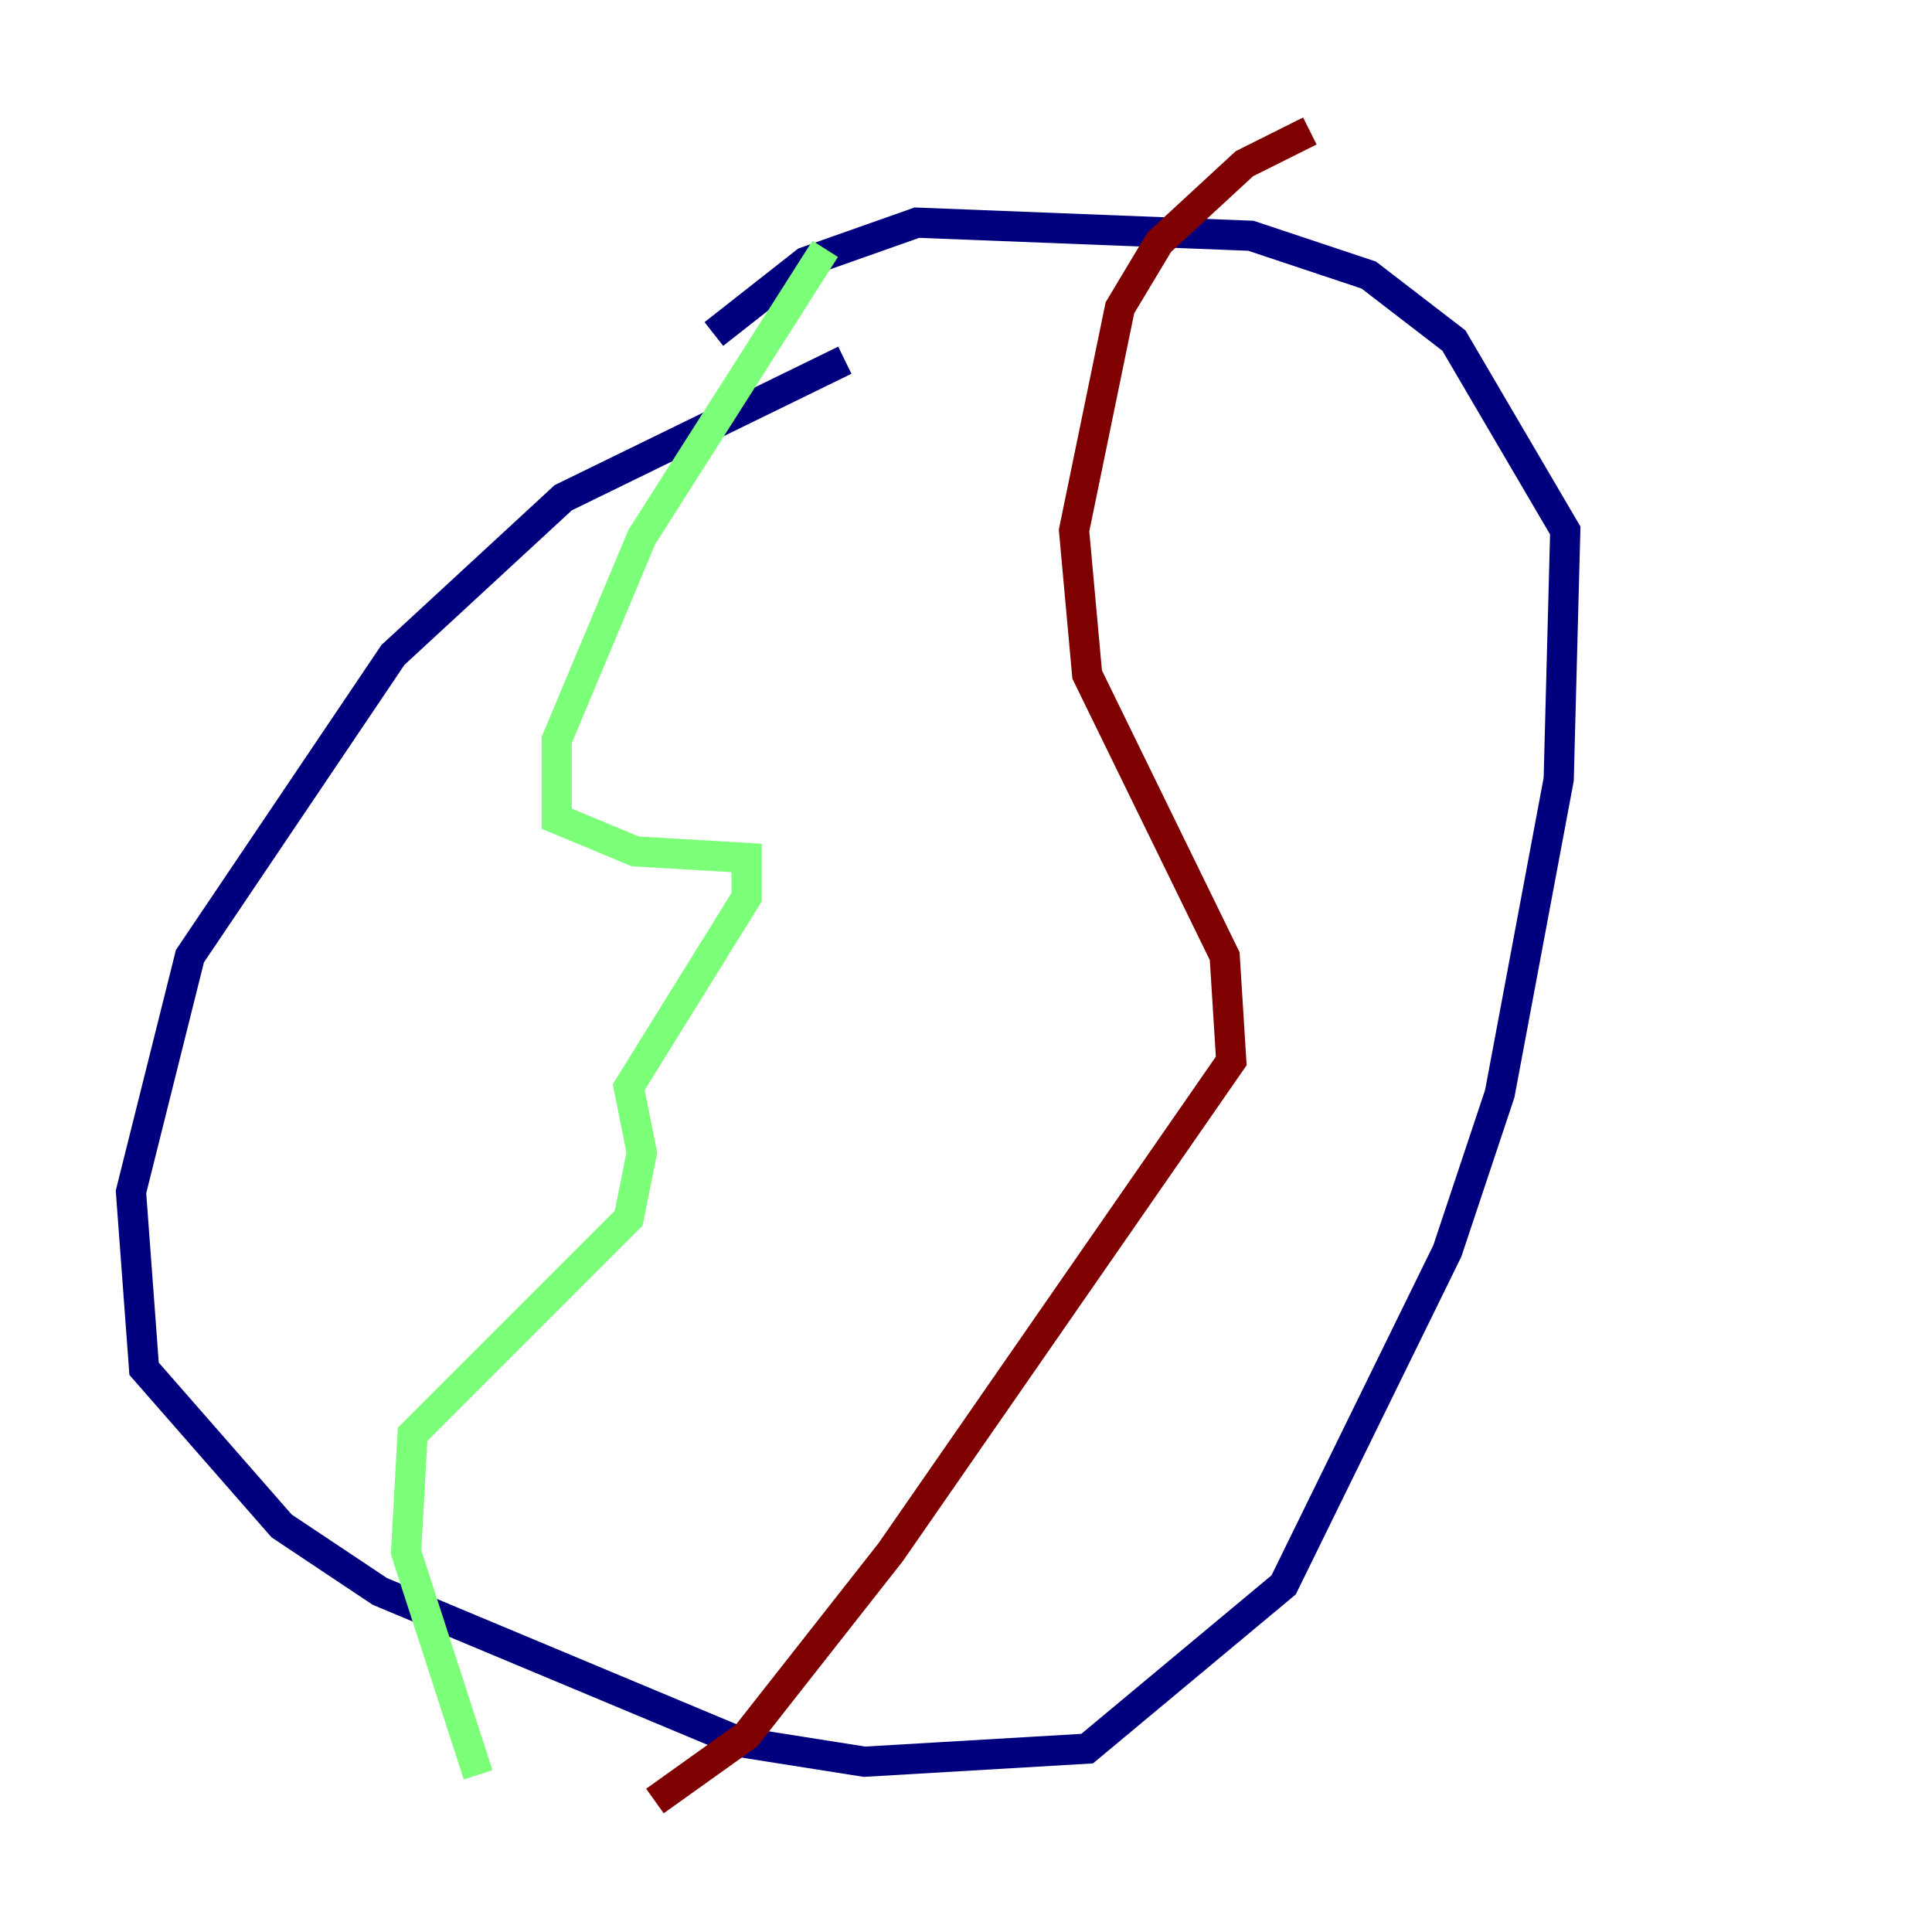 <?xml version="1.0" encoding="utf-8" ?>
<svg baseProfile="tiny" height="128" version="1.2" viewBox="0,0,128,128" width="128" xmlns="http://www.w3.org/2000/svg" xmlns:ev="http://www.w3.org/2001/xml-events" xmlns:xlink="http://www.w3.org/1999/xlink"><defs /><polyline fill="none" points="55.973,23.864 37.315,32.976 26.034,43.39 12.583,63.349 8.678,78.969 9.546,90.685 18.658,101.098 25.166,105.437 49.031,115.417 57.275,116.719 72.027,115.851 85.044,105.003 95.891,82.875 99.363,72.461 103.268,51.634 103.702,35.146 96.325,22.563 90.685,18.224 82.875,15.62 60.746,14.752 53.37,17.356 47.295,22.129" stroke="#00007f" stroke-width="2" /><polyline fill="none" points="54.671,16.488 42.522,35.58 36.881,49.031 36.881,54.237 42.088,56.407 49.464,56.841 49.464,59.444 41.654,72.027 42.522,76.366 41.654,80.705 27.336,95.024 26.902,102.834 31.675,117.586" stroke="#7cff79" stroke-width="2" /><polyline fill="none" points="86.78,8.678 82.441,10.848 76.8,16.054 74.197,20.393 71.159,35.146 72.027,44.691 81.139,63.349 81.573,70.291 59.01,102.834 49.464,114.983 43.39,119.322" stroke="#7f0000" stroke-width="2" /></svg>